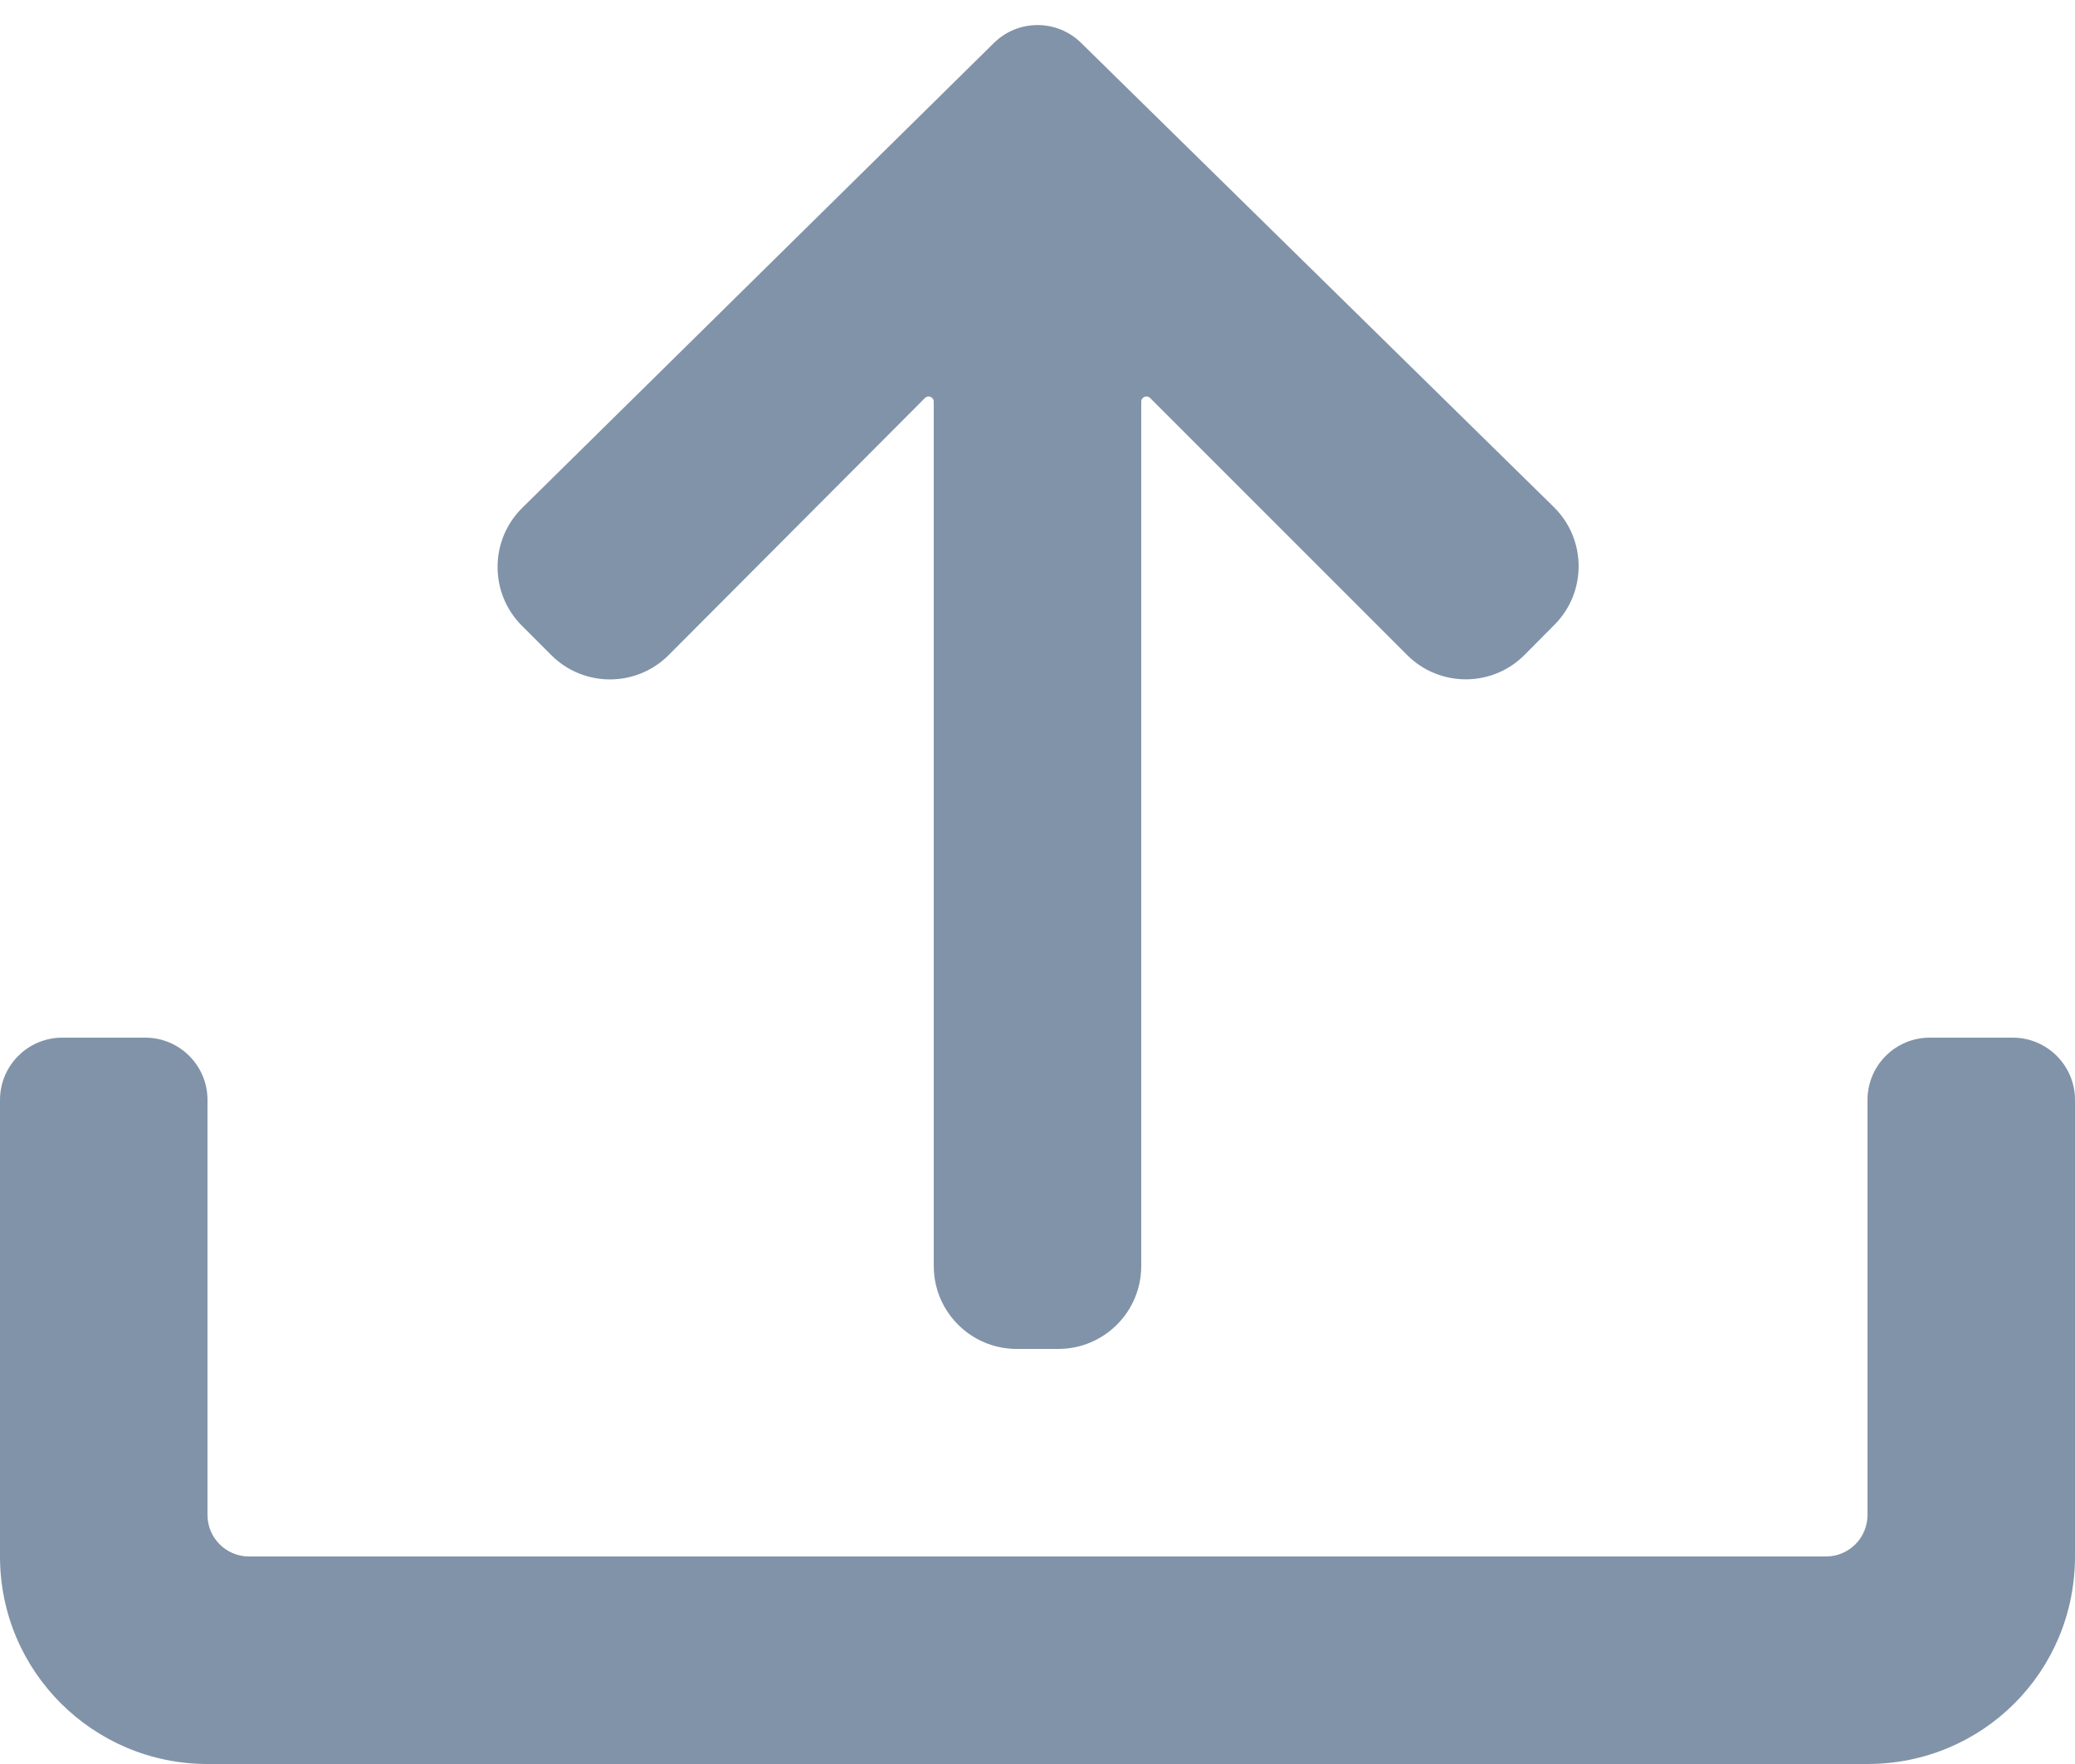 <svg width="20" height="17" viewBox="0 0 20 17" fill="none" xmlns="http://www.w3.org/2000/svg">
<path d="M0 10.6C0 10.269 0.269 10 0.6 10H1.4C1.731 10 2 10.269 2 10.6V14.6C2 14.821 2.179 15 2.4 15H17.6C17.821 15 18 14.821 18 14.6V10.6C18 10.269 18.269 10 18.6 10H19.4C19.731 10 20 10.269 20 10.6V15C20 16.11 19.11 17 18 17H2C0.9 17 0 16.11 0 15V10.6ZM10.421 0.414C10.188 0.184 9.813 0.184 9.58 0.414L5.034 4.894C4.718 5.206 4.716 5.716 5.03 6.03L5.313 6.313C5.626 6.626 6.133 6.626 6.446 6.312L8.915 3.836C8.946 3.804 9 3.826 9 3.871V12.2C9 12.642 9.358 13 9.8 13H10.2C10.642 13 11 12.642 11 12.2V3.871C11 3.826 11.054 3.804 11.085 3.835L13.562 6.312C13.876 6.626 14.384 6.625 14.696 6.31L14.983 6.021C15.296 5.706 15.293 5.197 14.976 4.886L10.421 0.414Z" fill="#8193A8"/>
</svg>
